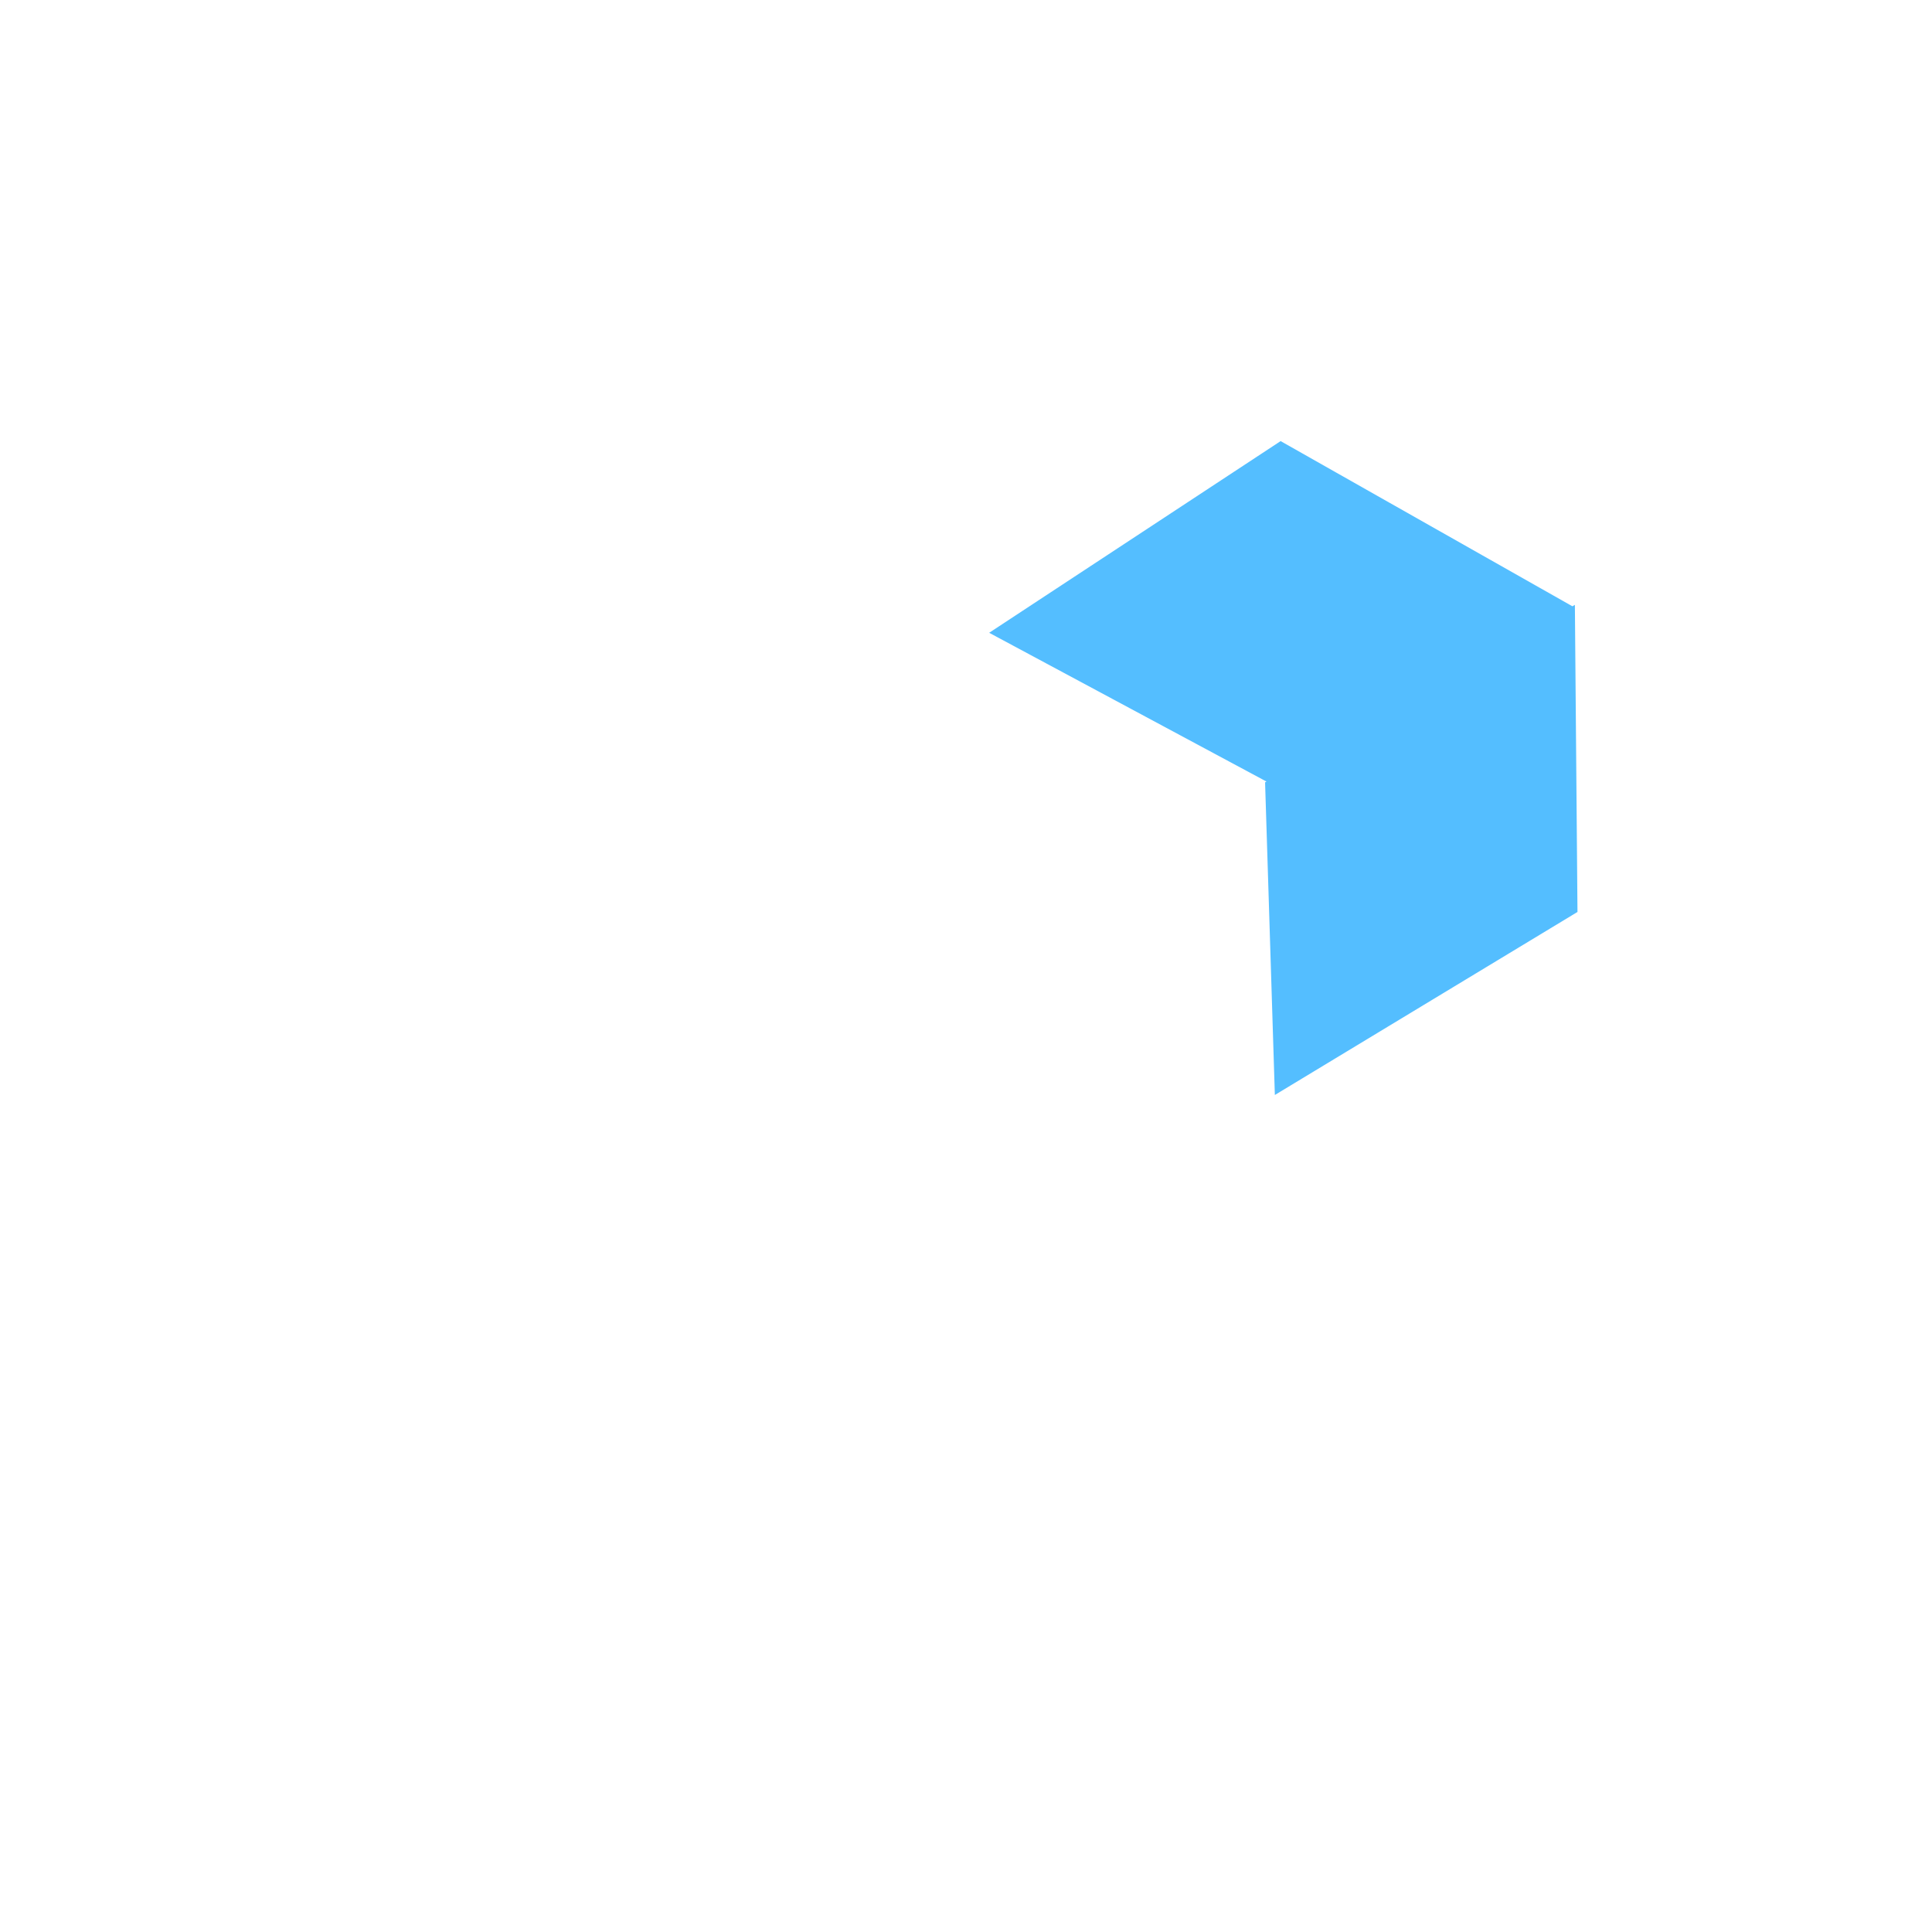 <svg xmlns="http://www.w3.org/2000/svg" viewBox="0 0 375 375">
    <path fill="#54beff" d="M 248.57 85.617 L 191.996 122.824 L 245.824 151.699 L 245.551 151.855 L 247.449 212.535 L 306.188 177.012 L 305.684 117.402 L 305.203 117.68 L 248.57 85.617"/>
</svg>
